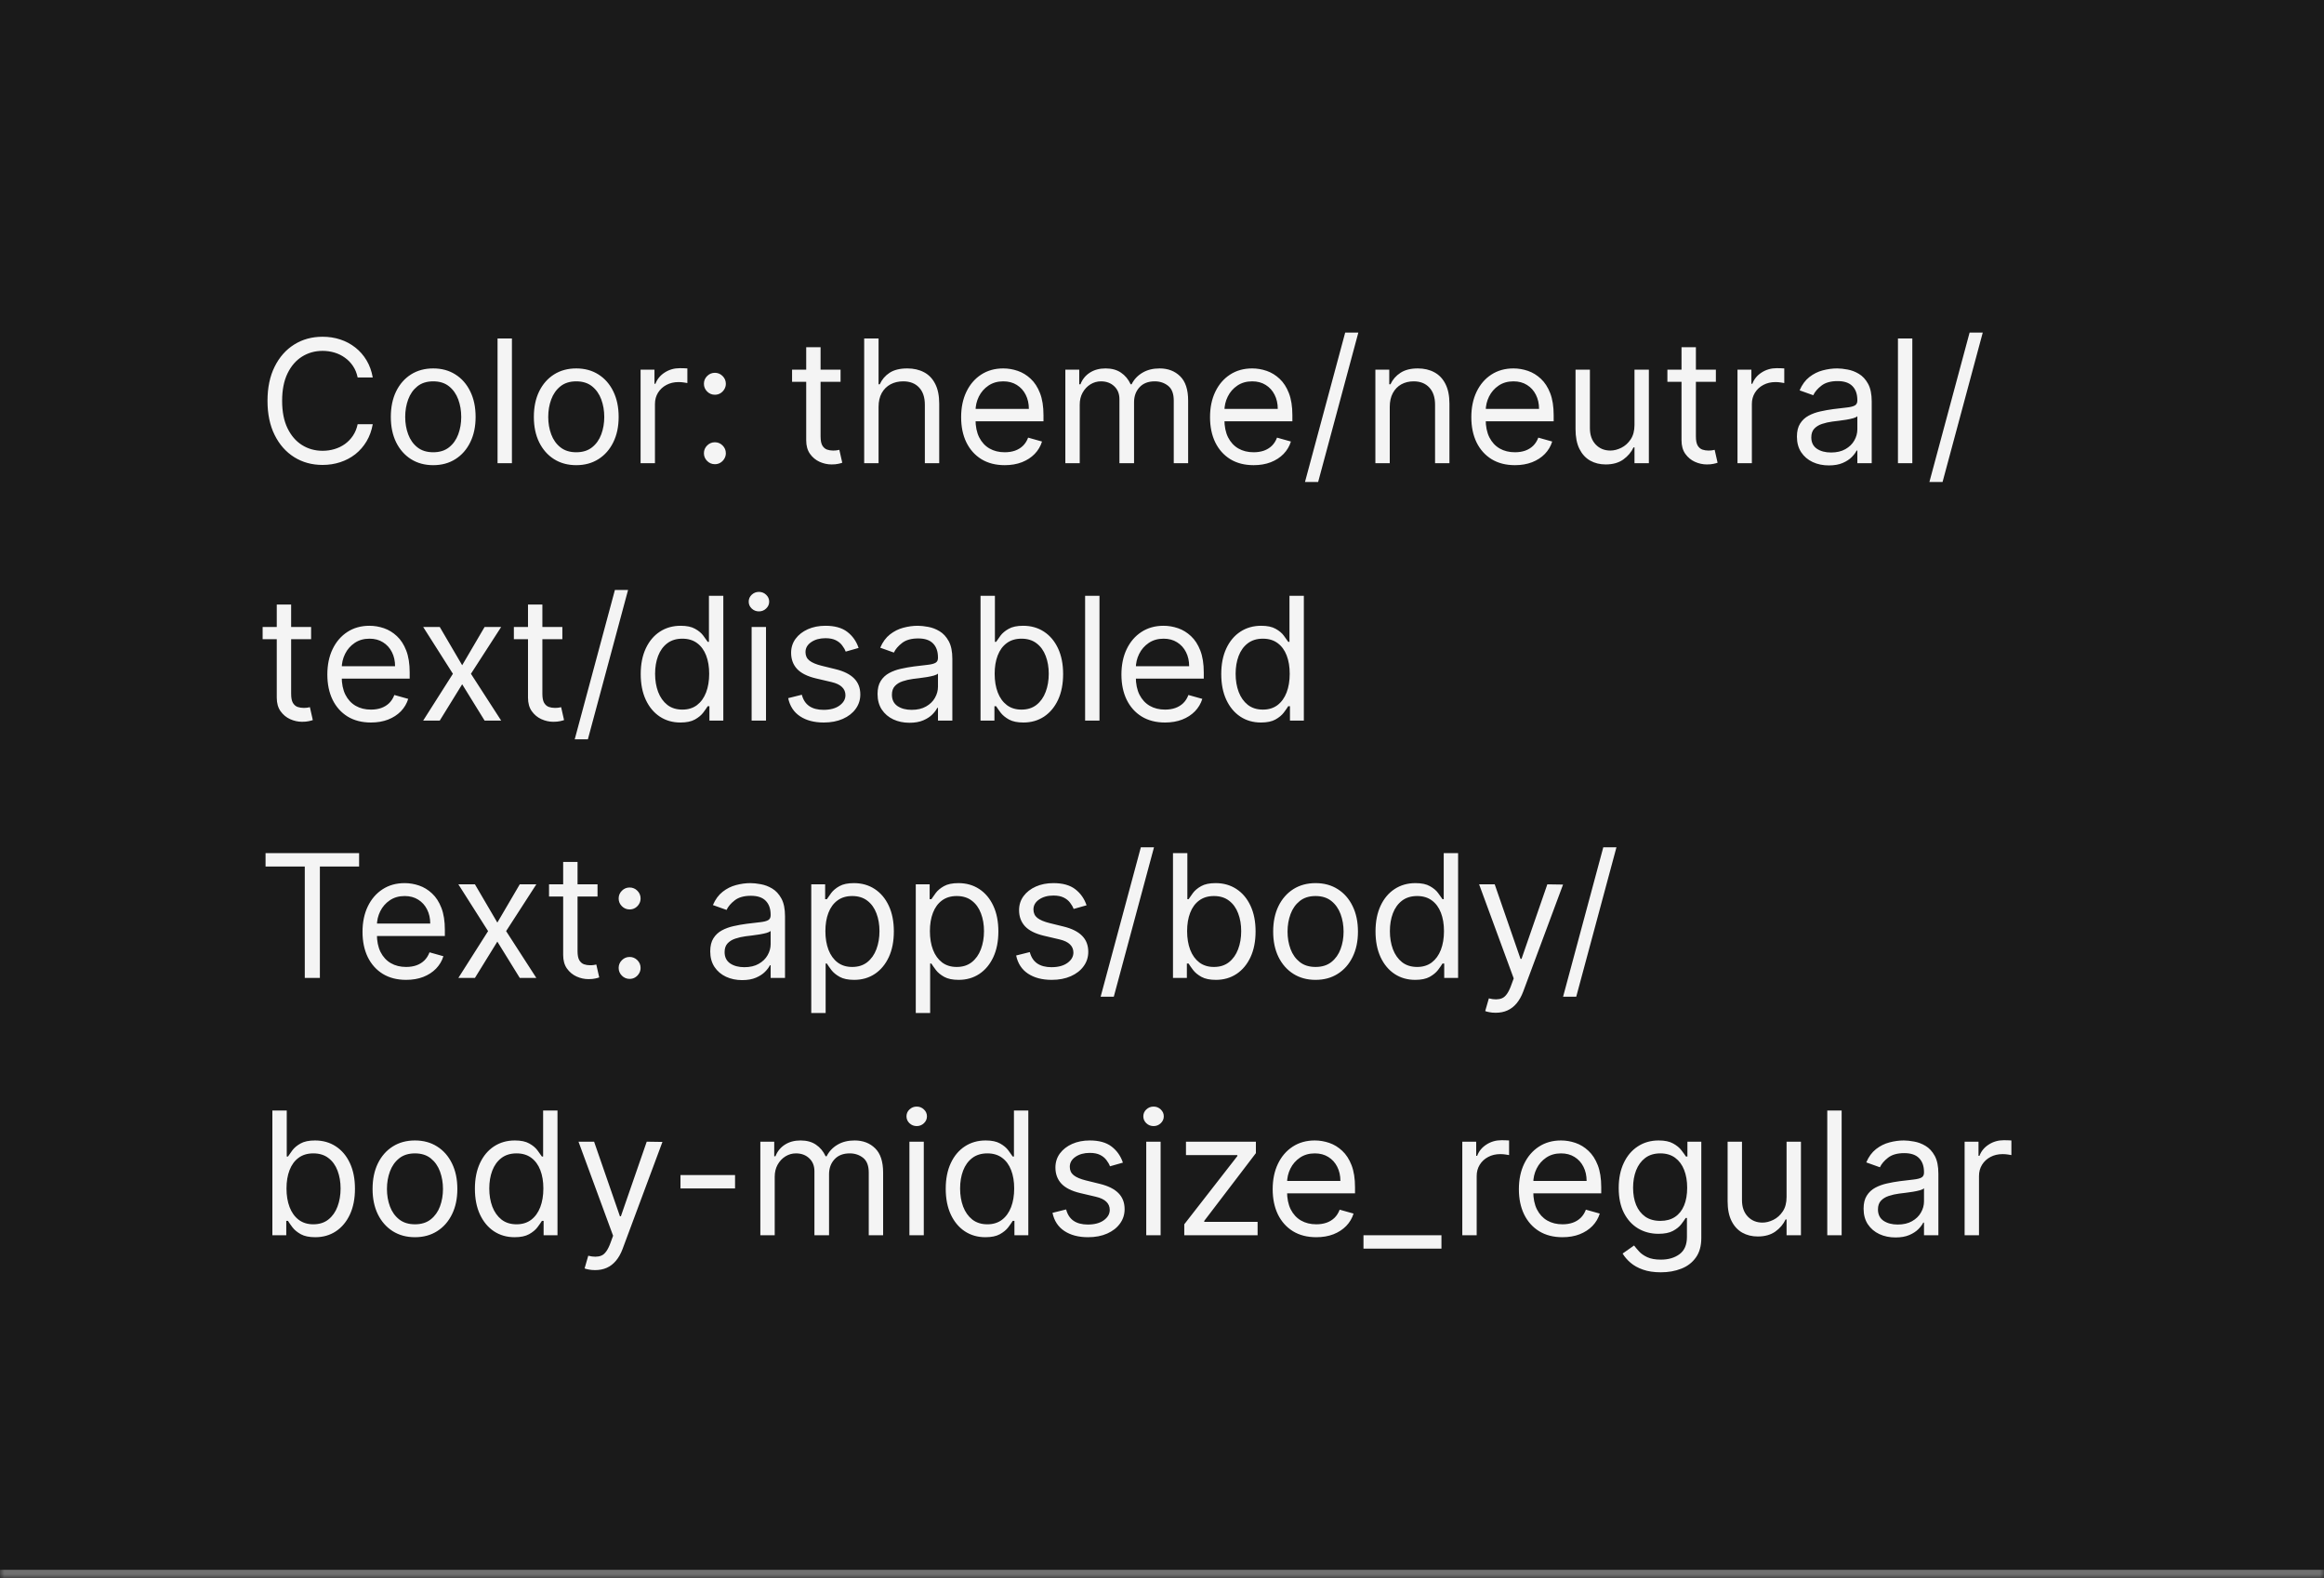 <svg width="271" height="184" viewBox="0 0 271 184" fill="none" xmlns="http://www.w3.org/2000/svg">
<mask id="path-1-inside-1_2144_60821" fill="white">
<path d="M0 0H271V184H0V0Z"/>
</mask>
<path d="M0 0H271V184H0V0Z" fill="#1A1A1A"/>
<path d="M271 183H0V185H271V183Z" fill="#707070" mask="url(#path-1-inside-1_2144_60821)"/>
<path d="M43.466 44H41.705C41.6 43.493 41.418 43.048 41.158 42.665C40.902 42.281 40.59 41.959 40.22 41.699C39.856 41.434 39.451 41.235 39.006 41.102C38.561 40.97 38.097 40.903 37.614 40.903C36.733 40.903 35.935 41.126 35.22 41.571C34.51 42.016 33.944 42.672 33.523 43.538C33.106 44.405 32.898 45.468 32.898 46.727C32.898 47.987 33.106 49.05 33.523 49.916C33.944 50.783 34.51 51.438 35.22 51.883C35.935 52.329 36.733 52.551 37.614 52.551C38.097 52.551 38.561 52.485 39.006 52.352C39.451 52.22 39.856 52.023 40.22 51.763C40.59 51.498 40.902 51.173 41.158 50.79C41.418 50.401 41.6 49.956 41.705 49.455H43.466C43.333 50.198 43.092 50.863 42.742 51.45C42.391 52.037 41.956 52.537 41.435 52.949C40.914 53.356 40.329 53.666 39.68 53.879C39.036 54.092 38.347 54.199 37.614 54.199C36.373 54.199 35.27 53.896 34.304 53.29C33.338 52.684 32.578 51.822 32.024 50.705C31.47 49.587 31.193 48.261 31.193 46.727C31.193 45.193 31.47 43.867 32.024 42.75C32.578 41.633 33.338 40.771 34.304 40.165C35.27 39.559 36.373 39.256 37.614 39.256C38.347 39.256 39.036 39.362 39.68 39.575C40.329 39.788 40.914 40.101 41.435 40.513C41.956 40.92 42.391 41.417 42.742 42.004C43.092 42.587 43.333 43.252 43.466 44ZM50.517 54.227C49.532 54.227 48.668 53.993 47.924 53.524C47.186 53.055 46.608 52.4 46.191 51.557C45.779 50.714 45.574 49.729 45.574 48.602C45.574 47.466 45.779 46.474 46.191 45.626C46.608 44.779 47.186 44.121 47.924 43.652C48.668 43.183 49.532 42.949 50.517 42.949C51.502 42.949 52.363 43.183 53.102 43.652C53.845 44.121 54.423 44.779 54.835 45.626C55.252 46.474 55.46 47.466 55.46 48.602C55.46 49.729 55.252 50.714 54.835 51.557C54.423 52.4 53.845 53.055 53.102 53.524C52.363 53.993 51.502 54.227 50.517 54.227ZM50.517 52.722C51.265 52.722 51.88 52.53 52.363 52.146C52.846 51.763 53.204 51.258 53.436 50.633C53.668 50.008 53.784 49.331 53.784 48.602C53.784 47.873 53.668 47.194 53.436 46.564C53.204 45.934 52.846 45.425 52.363 45.037C51.88 44.649 51.265 44.455 50.517 44.455C49.769 44.455 49.153 44.649 48.67 45.037C48.187 45.425 47.83 45.934 47.598 46.564C47.366 47.194 47.25 47.873 47.25 48.602C47.25 49.331 47.366 50.008 47.598 50.633C47.83 51.258 48.187 51.763 48.67 52.146C49.153 52.53 49.769 52.722 50.517 52.722ZM59.695 39.455V54H58.019V39.455H59.695ZM67.196 54.227C66.212 54.227 65.347 53.993 64.604 53.524C63.865 53.055 63.288 52.4 62.871 51.557C62.459 50.714 62.253 49.729 62.253 48.602C62.253 47.466 62.459 46.474 62.871 45.626C63.288 44.779 63.865 44.121 64.604 43.652C65.347 43.183 66.212 42.949 67.196 42.949C68.181 42.949 69.043 43.183 69.782 43.652C70.525 44.121 71.103 44.779 71.515 45.626C71.931 46.474 72.14 47.466 72.14 48.602C72.14 49.729 71.931 50.714 71.515 51.557C71.103 52.4 70.525 53.055 69.782 53.524C69.043 53.993 68.181 54.227 67.196 54.227ZM67.196 52.722C67.945 52.722 68.56 52.53 69.043 52.146C69.526 51.763 69.883 51.258 70.115 50.633C70.347 50.008 70.463 49.331 70.463 48.602C70.463 47.873 70.347 47.194 70.115 46.564C69.883 45.934 69.526 45.425 69.043 45.037C68.56 44.649 67.945 44.455 67.196 44.455C66.448 44.455 65.833 44.649 65.35 45.037C64.867 45.425 64.509 45.934 64.277 46.564C64.045 47.194 63.929 47.873 63.929 48.602C63.929 49.331 64.045 50.008 64.277 50.633C64.509 51.258 64.867 51.763 65.35 52.146C65.833 52.53 66.448 52.722 67.196 52.722ZM74.698 54V43.091H76.317V44.739H76.431C76.63 44.199 76.99 43.761 77.511 43.425C78.031 43.089 78.619 42.92 79.272 42.92C79.395 42.92 79.549 42.923 79.734 42.928C79.918 42.932 80.058 42.939 80.153 42.949V44.653C80.096 44.639 79.966 44.618 79.762 44.59C79.563 44.556 79.353 44.54 79.13 44.54C78.6 44.54 78.126 44.651 77.71 44.874C77.298 45.091 76.971 45.394 76.729 45.783C76.493 46.166 76.374 46.604 76.374 47.097V54H74.698ZM83.361 54.114C83.011 54.114 82.71 53.988 82.459 53.737C82.208 53.486 82.083 53.186 82.083 52.835C82.083 52.485 82.208 52.184 82.459 51.933C82.71 51.682 83.011 51.557 83.361 51.557C83.712 51.557 84.012 51.682 84.263 51.933C84.514 52.184 84.64 52.485 84.64 52.835C84.64 53.067 84.58 53.28 84.462 53.474C84.348 53.669 84.195 53.825 84 53.943C83.811 54.057 83.598 54.114 83.361 54.114ZM83.361 46.017C83.011 46.017 82.71 45.892 82.459 45.641C82.208 45.39 82.083 45.089 82.083 44.739C82.083 44.388 82.208 44.088 82.459 43.837C82.71 43.586 83.011 43.46 83.361 43.46C83.712 43.46 84.012 43.586 84.263 43.837C84.514 44.088 84.64 44.388 84.64 44.739C84.64 44.971 84.58 45.184 84.462 45.378C84.348 45.572 84.195 45.728 84 45.847C83.811 45.96 83.598 46.017 83.361 46.017ZM98.017 43.091V44.511H92.363V43.091H98.017ZM94.011 40.477H95.687V50.875C95.687 51.349 95.756 51.704 95.893 51.94C96.035 52.172 96.215 52.329 96.433 52.409C96.655 52.485 96.89 52.523 97.136 52.523C97.321 52.523 97.472 52.513 97.591 52.494C97.709 52.471 97.804 52.452 97.875 52.438L98.216 53.943C98.102 53.986 97.943 54.028 97.74 54.071C97.536 54.118 97.278 54.142 96.966 54.142C96.492 54.142 96.028 54.04 95.573 53.837C95.124 53.633 94.75 53.323 94.451 52.906C94.158 52.49 94.011 51.964 94.011 51.33V40.477ZM102.449 47.438V54H100.772V39.455H102.449V44.795H102.591C102.846 44.232 103.23 43.785 103.741 43.453C104.257 43.117 104.944 42.949 105.801 42.949C106.544 42.949 107.195 43.098 107.754 43.396C108.313 43.69 108.746 44.142 109.054 44.753C109.366 45.359 109.522 46.131 109.522 47.068V54H107.846V47.182C107.846 46.315 107.621 45.645 107.172 45.172C106.726 44.694 106.109 44.455 105.318 44.455C104.769 44.455 104.276 44.571 103.841 44.803C103.41 45.035 103.069 45.373 102.818 45.818C102.572 46.263 102.449 46.803 102.449 47.438ZM117.163 54.227C116.112 54.227 115.205 53.995 114.442 53.531C113.685 53.062 113.1 52.409 112.688 51.571C112.281 50.728 112.077 49.748 112.077 48.631C112.077 47.513 112.281 46.528 112.688 45.676C113.1 44.819 113.673 44.151 114.407 43.673C115.146 43.19 116.007 42.949 116.992 42.949C117.56 42.949 118.121 43.044 118.675 43.233C119.229 43.422 119.734 43.73 120.188 44.156C120.643 44.578 121.005 45.136 121.275 45.832C121.545 46.528 121.68 47.385 121.68 48.403V49.114H113.271V47.665H119.975C119.975 47.049 119.852 46.5 119.606 46.017C119.364 45.534 119.019 45.153 118.569 44.874C118.124 44.594 117.598 44.455 116.992 44.455C116.325 44.455 115.747 44.62 115.259 44.952C114.776 45.278 114.405 45.705 114.144 46.23C113.884 46.756 113.754 47.319 113.754 47.92V48.886C113.754 49.71 113.896 50.409 114.18 50.981C114.469 51.55 114.869 51.983 115.38 52.281C115.891 52.575 116.486 52.722 117.163 52.722C117.603 52.722 118.001 52.66 118.356 52.537C118.716 52.409 119.026 52.22 119.286 51.969C119.547 51.713 119.748 51.396 119.89 51.017L121.509 51.472C121.339 52.021 121.052 52.504 120.65 52.92C120.247 53.332 119.75 53.654 119.158 53.886C118.567 54.114 117.901 54.227 117.163 54.227ZM124.229 54V43.091H125.849V44.795H125.991C126.218 44.213 126.585 43.761 127.092 43.439C127.598 43.112 128.207 42.949 128.917 42.949C129.637 42.949 130.236 43.112 130.714 43.439C131.197 43.761 131.573 44.213 131.843 44.795H131.957C132.236 44.232 132.655 43.785 133.214 43.453C133.772 43.117 134.442 42.949 135.224 42.949C136.199 42.949 136.997 43.254 137.617 43.865C138.237 44.471 138.548 45.416 138.548 46.699V54H136.871V46.699C136.871 45.894 136.651 45.319 136.211 44.973C135.771 44.627 135.252 44.455 134.656 44.455C133.888 44.455 133.294 44.687 132.873 45.151C132.451 45.61 132.241 46.192 132.241 46.898V54H130.536V46.528C130.536 45.908 130.335 45.409 129.933 45.03C129.53 44.646 129.012 44.455 128.377 44.455C127.942 44.455 127.534 44.571 127.156 44.803C126.781 45.035 126.478 45.356 126.246 45.769C126.019 46.176 125.906 46.647 125.906 47.182V54H124.229ZM146.186 54.227C145.135 54.227 144.228 53.995 143.466 53.531C142.708 53.062 142.124 52.409 141.712 51.571C141.304 50.728 141.101 49.748 141.101 48.631C141.101 47.513 141.304 46.528 141.712 45.676C142.124 44.819 142.696 44.151 143.43 43.673C144.169 43.19 145.031 42.949 146.016 42.949C146.584 42.949 147.145 43.044 147.699 43.233C148.253 43.422 148.757 43.73 149.212 44.156C149.666 44.578 150.028 45.136 150.298 45.832C150.568 46.528 150.703 47.385 150.703 48.403V49.114H142.294V47.665H148.999C148.999 47.049 148.875 46.5 148.629 46.017C148.388 45.534 148.042 45.153 147.592 44.874C147.147 44.594 146.622 44.455 146.016 44.455C145.348 44.455 144.77 44.62 144.283 44.952C143.8 45.278 143.428 45.705 143.168 46.23C142.907 46.756 142.777 47.319 142.777 47.92V48.886C142.777 49.71 142.919 50.409 143.203 50.981C143.492 51.55 143.892 51.983 144.403 52.281C144.915 52.575 145.509 52.722 146.186 52.722C146.626 52.722 147.024 52.66 147.379 52.537C147.739 52.409 148.049 52.22 148.31 51.969C148.57 51.713 148.771 51.396 148.913 51.017L150.533 51.472C150.362 52.021 150.076 52.504 149.673 52.92C149.271 53.332 148.774 53.654 148.182 53.886C147.59 54.114 146.925 54.227 146.186 54.227ZM158.395 38.773L153.707 56.188H152.173L156.861 38.773H158.395ZM162.058 47.438V54H160.382V43.091H162.001V44.795H162.143C162.399 44.242 162.787 43.796 163.308 43.46C163.829 43.119 164.501 42.949 165.325 42.949C166.064 42.949 166.71 43.1 167.264 43.403C167.818 43.702 168.249 44.156 168.556 44.767C168.864 45.373 169.018 46.14 169.018 47.068V54H167.342V47.182C167.342 46.325 167.119 45.657 166.674 45.179C166.229 44.696 165.618 44.455 164.842 44.455C164.307 44.455 163.829 44.571 163.407 44.803C162.991 45.035 162.662 45.373 162.42 45.818C162.179 46.263 162.058 46.803 162.058 47.438ZM176.655 54.227C175.604 54.227 174.697 53.995 173.935 53.531C173.177 53.062 172.592 52.409 172.18 51.571C171.773 50.728 171.57 49.748 171.57 48.631C171.57 47.513 171.773 46.528 172.18 45.676C172.592 44.819 173.165 44.151 173.899 43.673C174.638 43.19 175.5 42.949 176.484 42.949C177.053 42.949 177.614 43.044 178.168 43.233C178.722 43.422 179.226 43.73 179.68 44.156C180.135 44.578 180.497 45.136 180.767 45.832C181.037 46.528 181.172 47.385 181.172 48.403V49.114H172.763V47.665H179.467C179.467 47.049 179.344 46.5 179.098 46.017C178.857 45.534 178.511 45.153 178.061 44.874C177.616 44.594 177.09 44.455 176.484 44.455C175.817 44.455 175.239 44.62 174.751 44.952C174.268 45.278 173.897 45.705 173.636 46.23C173.376 46.756 173.246 47.319 173.246 47.92V48.886C173.246 49.71 173.388 50.409 173.672 50.981C173.961 51.55 174.361 51.983 174.872 52.281C175.384 52.575 175.978 52.722 176.655 52.722C177.095 52.722 177.493 52.66 177.848 52.537C178.208 52.409 178.518 52.22 178.778 51.969C179.039 51.713 179.24 51.396 179.382 51.017L181.001 51.472C180.831 52.021 180.545 52.504 180.142 52.92C179.74 53.332 179.242 53.654 178.651 53.886C178.059 54.114 177.393 54.227 176.655 54.227ZM190.597 49.54V43.091H192.273V54H190.597V52.153H190.483C190.227 52.707 189.83 53.178 189.29 53.567C188.75 53.95 188.068 54.142 187.244 54.142C186.562 54.142 185.956 53.993 185.426 53.695C184.896 53.392 184.479 52.937 184.176 52.331C183.873 51.72 183.722 50.951 183.722 50.023V43.091H185.398V49.909C185.398 50.705 185.62 51.339 186.065 51.812C186.515 52.286 187.088 52.523 187.784 52.523C188.201 52.523 188.625 52.416 189.055 52.203C189.491 51.99 189.856 51.663 190.149 51.223C190.447 50.783 190.597 50.222 190.597 49.54ZM200.087 43.091V44.511H194.434V43.091H200.087ZM196.081 40.477H197.757V50.875C197.757 51.349 197.826 51.704 197.963 51.94C198.105 52.172 198.285 52.329 198.503 52.409C198.726 52.485 198.96 52.523 199.206 52.523C199.391 52.523 199.542 52.513 199.661 52.494C199.779 52.471 199.874 52.452 199.945 52.438L200.286 53.943C200.172 53.986 200.014 54.028 199.81 54.071C199.606 54.118 199.348 54.142 199.036 54.142C198.562 54.142 198.098 54.04 197.644 53.837C197.194 53.633 196.82 53.323 196.522 52.906C196.228 52.49 196.081 51.964 196.081 51.33V40.477ZM202.608 54V43.091H204.228V44.739H204.341C204.54 44.199 204.9 43.761 205.421 43.425C205.942 43.089 206.529 42.92 207.182 42.92C207.305 42.92 207.459 42.923 207.644 42.928C207.828 42.932 207.968 42.939 208.063 42.949V44.653C208.006 44.639 207.876 44.618 207.672 44.59C207.473 44.556 207.263 44.54 207.04 44.54C206.51 44.54 206.036 44.651 205.62 44.874C205.208 45.091 204.881 45.394 204.64 45.783C204.403 46.166 204.284 46.604 204.284 47.097V54H202.608ZM213.26 54.256C212.569 54.256 211.941 54.126 211.378 53.865C210.814 53.6 210.367 53.219 210.036 52.722C209.704 52.22 209.538 51.614 209.538 50.903C209.538 50.278 209.661 49.772 209.908 49.383C210.154 48.99 210.483 48.683 210.895 48.46C211.307 48.238 211.761 48.072 212.259 47.963C212.76 47.849 213.265 47.76 213.771 47.693C214.434 47.608 214.972 47.544 215.384 47.501C215.8 47.454 216.103 47.376 216.293 47.267C216.487 47.158 216.584 46.969 216.584 46.699V46.642C216.584 45.941 216.392 45.397 216.009 45.008C215.63 44.62 215.054 44.426 214.283 44.426C213.482 44.426 212.855 44.601 212.401 44.952C211.946 45.302 211.626 45.676 211.442 46.074L209.851 45.506C210.135 44.843 210.514 44.327 210.987 43.957C211.465 43.583 211.986 43.323 212.55 43.176C213.118 43.025 213.677 42.949 214.226 42.949C214.576 42.949 214.979 42.992 215.433 43.077C215.893 43.157 216.335 43.325 216.761 43.581C217.192 43.837 217.55 44.222 217.834 44.739C218.118 45.255 218.26 45.946 218.26 46.812V54H216.584V52.523H216.499C216.385 52.76 216.196 53.013 215.93 53.283C215.665 53.553 215.313 53.782 214.872 53.972C214.432 54.161 213.894 54.256 213.26 54.256ZM213.516 52.75C214.179 52.75 214.737 52.62 215.192 52.359C215.651 52.099 215.997 51.763 216.229 51.351C216.465 50.939 216.584 50.506 216.584 50.051V48.517C216.513 48.602 216.357 48.68 216.115 48.751C215.878 48.818 215.604 48.877 215.291 48.929C214.983 48.976 214.683 49.019 214.389 49.057C214.1 49.09 213.866 49.118 213.686 49.142C213.25 49.199 212.843 49.291 212.464 49.419C212.09 49.542 211.787 49.729 211.555 49.98C211.328 50.226 211.214 50.562 211.214 50.989C211.214 51.571 211.43 52.011 211.861 52.31C212.296 52.603 212.848 52.75 213.516 52.75ZM222.995 39.455V54H221.319V39.455H222.995ZM231.207 38.773L226.52 56.188H224.986L229.673 38.773H231.207ZM36.278 73.091V74.511H30.625V73.091H36.278ZM32.273 70.477H33.949V80.875C33.949 81.349 34.017 81.704 34.155 81.94C34.297 82.172 34.477 82.329 34.695 82.409C34.917 82.485 35.151 82.523 35.398 82.523C35.582 82.523 35.734 82.513 35.852 82.494C35.971 82.471 36.065 82.452 36.136 82.438L36.477 83.943C36.364 83.986 36.205 84.028 36.001 84.071C35.798 84.118 35.54 84.142 35.227 84.142C34.754 84.142 34.29 84.04 33.835 83.837C33.385 83.633 33.011 83.323 32.713 82.906C32.419 82.49 32.273 81.964 32.273 81.329V70.477ZM43.256 84.227C42.205 84.227 41.298 83.995 40.536 83.531C39.779 83.062 39.194 82.409 38.782 81.571C38.375 80.728 38.171 79.748 38.171 78.631C38.171 77.513 38.375 76.528 38.782 75.676C39.194 74.819 39.767 74.151 40.501 73.673C41.239 73.19 42.101 72.949 43.086 72.949C43.654 72.949 44.215 73.044 44.769 73.233C45.323 73.422 45.827 73.73 46.282 74.156C46.736 74.578 47.099 75.136 47.369 75.832C47.639 76.528 47.773 77.385 47.773 78.403V79.114H39.364V77.665H46.069C46.069 77.049 45.946 76.5 45.7 76.017C45.458 75.534 45.112 75.153 44.663 74.874C44.218 74.594 43.692 74.454 43.086 74.454C42.418 74.454 41.841 74.62 41.353 74.952C40.87 75.278 40.498 75.704 40.238 76.23C39.977 76.756 39.847 77.319 39.847 77.921V78.886C39.847 79.71 39.989 80.409 40.273 80.981C40.562 81.55 40.962 81.983 41.474 82.281C41.985 82.575 42.579 82.722 43.256 82.722C43.697 82.722 44.094 82.66 44.45 82.537C44.809 82.409 45.12 82.22 45.38 81.969C45.64 81.713 45.842 81.396 45.984 81.017L47.603 81.472C47.432 82.021 47.146 82.504 46.744 82.921C46.341 83.332 45.844 83.654 45.252 83.886C44.66 84.114 43.995 84.227 43.256 84.227ZM51.28 73.091L53.894 77.551L56.508 73.091H58.439L54.916 78.546L58.439 84H56.508L53.894 79.767L51.28 84H49.348L52.814 78.546L49.348 73.091H51.28ZM65.575 73.091V74.511H59.922V73.091H65.575ZM61.57 70.477H63.246V80.875C63.246 81.349 63.314 81.704 63.452 81.94C63.594 82.172 63.774 82.329 63.992 82.409C64.214 82.485 64.448 82.523 64.695 82.523C64.879 82.523 65.031 82.513 65.149 82.494C65.267 82.471 65.362 82.452 65.433 82.438L65.774 83.943C65.66 83.986 65.502 84.028 65.298 84.071C65.095 84.118 64.837 84.142 64.524 84.142C64.051 84.142 63.587 84.04 63.132 83.837C62.682 83.633 62.308 83.323 62.01 82.906C61.716 82.49 61.57 81.964 61.57 81.329V70.477ZM73.239 68.773L68.551 86.188H67.017L71.704 68.773H73.239ZM79.345 84.227C78.436 84.227 77.633 83.998 76.937 83.538C76.241 83.074 75.697 82.421 75.304 81.578C74.911 80.731 74.714 79.729 74.714 78.574C74.714 77.428 74.911 76.434 75.304 75.591C75.697 74.748 76.243 74.097 76.944 73.638C77.645 73.178 78.455 72.949 79.373 72.949C80.084 72.949 80.644 73.067 81.056 73.304C81.473 73.536 81.79 73.801 82.008 74.099C82.231 74.393 82.403 74.635 82.527 74.824H82.669V69.454H84.345V84H82.725V82.324H82.527C82.403 82.523 82.228 82.774 82.001 83.077C81.774 83.375 81.45 83.642 81.028 83.879C80.607 84.111 80.046 84.227 79.345 84.227ZM79.572 82.722C80.244 82.722 80.813 82.546 81.277 82.196C81.741 81.841 82.093 81.351 82.335 80.726C82.576 80.096 82.697 79.369 82.697 78.546C82.697 77.731 82.579 77.019 82.342 76.408C82.105 75.792 81.755 75.314 81.291 74.973C80.827 74.627 80.254 74.454 79.572 74.454C78.862 74.454 78.27 74.637 77.796 75.001C77.328 75.361 76.975 75.851 76.738 76.472C76.506 77.087 76.39 77.778 76.39 78.546C76.39 79.322 76.509 80.028 76.745 80.662C76.987 81.292 77.342 81.794 77.811 82.168C78.284 82.537 78.871 82.722 79.572 82.722ZM87.647 84V73.091H89.323V84H87.647ZM88.5 71.273C88.173 71.273 87.891 71.162 87.654 70.939C87.422 70.716 87.306 70.449 87.306 70.136C87.306 69.824 87.422 69.556 87.654 69.334C87.891 69.111 88.173 69 88.5 69C88.826 69 89.106 69.111 89.338 69.334C89.575 69.556 89.693 69.824 89.693 70.136C89.693 70.449 89.575 70.716 89.338 70.939C89.106 71.162 88.826 71.273 88.5 71.273ZM100.121 75.534L98.615 75.96C98.52 75.709 98.381 75.465 98.196 75.229C98.016 74.987 97.77 74.788 97.457 74.632C97.145 74.476 96.745 74.398 96.257 74.398C95.59 74.398 95.033 74.552 94.588 74.859C94.148 75.162 93.928 75.548 93.928 76.017C93.928 76.434 94.079 76.763 94.382 77.004C94.685 77.246 95.159 77.447 95.803 77.608L97.422 78.006C98.397 78.242 99.124 78.605 99.602 79.092C100.08 79.575 100.32 80.198 100.32 80.96C100.32 81.585 100.14 82.144 99.78 82.636C99.425 83.129 98.928 83.517 98.288 83.801C97.649 84.085 96.906 84.227 96.058 84.227C94.945 84.227 94.025 83.986 93.296 83.503C92.566 83.02 92.105 82.314 91.91 81.386L93.501 80.989C93.653 81.576 93.939 82.016 94.361 82.31C94.787 82.603 95.343 82.75 96.03 82.75C96.811 82.75 97.431 82.584 97.891 82.253C98.355 81.917 98.587 81.514 98.587 81.046C98.587 80.667 98.454 80.349 98.189 80.094C97.924 79.833 97.517 79.639 96.967 79.511L95.149 79.085C94.15 78.849 93.416 78.481 92.947 77.984C92.483 77.483 92.251 76.855 92.251 76.102C92.251 75.487 92.424 74.942 92.77 74.469C93.12 73.995 93.596 73.624 94.197 73.354C94.803 73.084 95.49 72.949 96.257 72.949C97.337 72.949 98.184 73.186 98.8 73.659C99.42 74.133 99.86 74.758 100.121 75.534ZM106.053 84.256C105.362 84.256 104.734 84.126 104.171 83.865C103.607 83.6 103.16 83.219 102.828 82.722C102.497 82.22 102.331 81.614 102.331 80.903C102.331 80.278 102.454 79.772 102.701 79.383C102.947 78.99 103.276 78.683 103.688 78.46C104.1 78.238 104.554 78.072 105.051 77.963C105.553 77.849 106.058 77.76 106.564 77.693C107.227 77.608 107.765 77.544 108.176 77.501C108.593 77.454 108.896 77.376 109.086 77.267C109.28 77.158 109.377 76.969 109.377 76.699V76.642C109.377 75.941 109.185 75.397 108.801 75.008C108.423 74.62 107.847 74.426 107.076 74.426C106.275 74.426 105.648 74.601 105.194 74.952C104.739 75.302 104.419 75.676 104.235 76.074L102.644 75.506C102.928 74.843 103.307 74.327 103.78 73.957C104.258 73.583 104.779 73.323 105.343 73.176C105.911 73.025 106.47 72.949 107.019 72.949C107.369 72.949 107.772 72.992 108.226 73.077C108.685 73.157 109.128 73.325 109.554 73.581C109.985 73.837 110.343 74.222 110.627 74.739C110.911 75.255 111.053 75.946 111.053 76.812V84H109.377V82.523H109.292C109.178 82.76 108.989 83.013 108.723 83.283C108.458 83.553 108.105 83.782 107.665 83.972C107.225 84.161 106.687 84.256 106.053 84.256ZM106.309 82.75C106.971 82.75 107.53 82.62 107.985 82.359C108.444 82.099 108.79 81.763 109.022 81.351C109.258 80.939 109.377 80.506 109.377 80.051V78.517C109.306 78.602 109.15 78.68 108.908 78.751C108.671 78.818 108.397 78.877 108.084 78.929C107.776 78.976 107.476 79.019 107.182 79.057C106.893 79.09 106.659 79.118 106.479 79.142C106.043 79.199 105.636 79.291 105.257 79.419C104.883 79.542 104.58 79.729 104.348 79.98C104.121 80.226 104.007 80.562 104.007 80.989C104.007 81.571 104.223 82.011 104.654 82.31C105.089 82.603 105.641 82.75 106.309 82.75ZM114.339 84V69.454H116.016V74.824H116.158C116.281 74.635 116.451 74.393 116.669 74.099C116.892 73.801 117.209 73.536 117.621 73.304C118.037 73.067 118.601 72.949 119.311 72.949C120.23 72.949 121.039 73.178 121.74 73.638C122.441 74.097 122.988 74.748 123.381 75.591C123.774 76.434 123.97 77.428 123.97 78.574C123.97 79.729 123.774 80.731 123.381 81.578C122.988 82.421 122.443 83.074 121.747 83.538C121.051 83.998 120.249 84.227 119.339 84.227C118.639 84.227 118.078 84.111 117.656 83.879C117.235 83.642 116.911 83.375 116.683 83.077C116.456 82.774 116.281 82.523 116.158 82.324H115.959V84H114.339ZM115.987 78.546C115.987 79.369 116.108 80.096 116.349 80.726C116.591 81.351 116.944 81.841 117.408 82.196C117.872 82.546 118.44 82.722 119.112 82.722C119.813 82.722 120.398 82.537 120.866 82.168C121.34 81.794 121.695 81.292 121.932 80.662C122.173 80.028 122.294 79.322 122.294 78.546C122.294 77.778 122.176 77.087 121.939 76.472C121.707 75.851 121.354 75.361 120.881 75.001C120.412 74.637 119.822 74.454 119.112 74.454C118.43 74.454 117.857 74.627 117.393 74.973C116.929 75.314 116.579 75.792 116.342 76.408C116.106 77.019 115.987 77.731 115.987 78.546ZM128.21 69.454V84H126.534V69.454H128.21ZM135.854 84.227C134.803 84.227 133.896 83.995 133.134 83.531C132.376 83.062 131.792 82.409 131.38 81.571C130.972 80.728 130.769 79.748 130.769 78.631C130.769 77.513 130.972 76.528 131.38 75.676C131.792 74.819 132.364 74.151 133.098 73.673C133.837 73.19 134.699 72.949 135.684 72.949C136.252 72.949 136.813 73.044 137.367 73.233C137.921 73.422 138.425 73.73 138.88 74.156C139.334 74.578 139.696 75.136 139.966 75.832C140.236 76.528 140.371 77.385 140.371 78.403V79.114H131.962V77.665H138.667C138.667 77.049 138.543 76.5 138.297 76.017C138.056 75.534 137.71 75.153 137.26 74.874C136.815 74.594 136.29 74.454 135.684 74.454C135.016 74.454 134.438 74.62 133.951 74.952C133.468 75.278 133.096 75.704 132.836 76.23C132.575 76.756 132.445 77.319 132.445 77.921V78.886C132.445 79.71 132.587 80.409 132.871 80.981C133.16 81.55 133.56 81.983 134.071 82.281C134.583 82.575 135.177 82.722 135.854 82.722C136.294 82.722 136.692 82.66 137.047 82.537C137.407 82.409 137.717 82.22 137.978 81.969C138.238 81.713 138.439 81.396 138.581 81.017L140.201 81.472C140.03 82.021 139.744 82.504 139.341 82.921C138.939 83.332 138.442 83.654 137.85 83.886C137.258 84.114 136.593 84.227 135.854 84.227ZM147.04 84.227C146.131 84.227 145.328 83.998 144.632 83.538C143.936 83.074 143.392 82.421 142.999 81.578C142.606 80.731 142.409 79.729 142.409 78.574C142.409 77.428 142.606 76.434 142.999 75.591C143.392 74.748 143.939 74.097 144.64 73.638C145.34 73.178 146.15 72.949 147.069 72.949C147.779 72.949 148.34 73.067 148.752 73.304C149.168 73.536 149.486 73.801 149.703 74.099C149.926 74.393 150.099 74.635 150.222 74.824H150.364V69.454H152.04V84H150.421V82.324H150.222C150.099 82.523 149.924 82.774 149.696 83.077C149.469 83.375 149.145 83.642 148.723 83.879C148.302 84.111 147.741 84.227 147.04 84.227ZM147.267 82.722C147.94 82.722 148.508 82.546 148.972 82.196C149.436 81.841 149.789 81.351 150.03 80.726C150.272 80.096 150.392 79.369 150.392 78.546C150.392 77.731 150.274 77.019 150.037 76.408C149.801 75.792 149.45 75.314 148.986 74.973C148.522 74.627 147.949 74.454 147.267 74.454C146.557 74.454 145.965 74.637 145.492 75.001C145.023 75.361 144.67 75.851 144.434 76.472C144.202 77.087 144.086 77.778 144.086 78.546C144.086 79.322 144.204 80.028 144.441 80.662C144.682 81.292 145.037 81.794 145.506 82.168C145.98 82.537 146.567 82.722 147.267 82.722ZM30.966 101.017V99.454H41.875V101.017H37.301V114H35.54V101.017H30.966ZM47.358 114.227C46.307 114.227 45.4 113.995 44.638 113.531C43.88 113.062 43.295 112.409 42.883 111.571C42.476 110.728 42.273 109.748 42.273 108.631C42.273 107.513 42.476 106.528 42.883 105.676C43.295 104.819 43.868 104.152 44.602 103.673C45.341 103.19 46.203 102.949 47.188 102.949C47.756 102.949 48.317 103.044 48.871 103.233C49.425 103.422 49.929 103.73 50.383 104.156C50.838 104.578 51.2 105.136 51.47 105.832C51.74 106.528 51.875 107.385 51.875 108.403V109.114H43.466V107.665H50.17C50.17 107.049 50.047 106.5 49.801 106.017C49.56 105.534 49.214 105.153 48.764 104.874C48.319 104.594 47.794 104.455 47.188 104.455C46.52 104.455 45.942 104.62 45.455 104.952C44.972 105.278 44.6 105.705 44.34 106.23C44.079 106.756 43.949 107.319 43.949 107.92V108.886C43.949 109.71 44.091 110.409 44.375 110.982C44.664 111.55 45.064 111.983 45.575 112.281C46.087 112.575 46.681 112.722 47.358 112.722C47.798 112.722 48.196 112.66 48.551 112.537C48.911 112.409 49.221 112.22 49.481 111.969C49.742 111.713 49.943 111.396 50.085 111.017L51.705 111.472C51.534 112.021 51.248 112.504 50.845 112.92C50.443 113.332 49.946 113.654 49.354 113.886C48.762 114.114 48.097 114.227 47.358 114.227ZM55.382 103.091L57.995 107.551L60.609 103.091H62.541L59.018 108.545L62.541 114H60.609L57.995 109.767L55.382 114H53.45L56.916 108.545L53.45 103.091H55.382ZM69.677 103.091V104.511H64.023V103.091H69.677ZM65.671 100.477H67.347V110.875C67.347 111.348 67.416 111.704 67.553 111.94C67.695 112.172 67.875 112.329 68.093 112.409C68.316 112.485 68.55 112.523 68.796 112.523C68.981 112.523 69.132 112.513 69.251 112.494C69.369 112.471 69.464 112.452 69.535 112.438L69.876 113.943C69.762 113.986 69.603 114.028 69.4 114.071C69.196 114.118 68.938 114.142 68.626 114.142C68.152 114.142 67.688 114.04 67.234 113.837C66.784 113.633 66.41 113.323 66.112 112.906C65.818 112.49 65.671 111.964 65.671 111.33V100.477ZM73.42 114.114C73.069 114.114 72.769 113.988 72.518 113.737C72.267 113.486 72.141 113.186 72.141 112.835C72.141 112.485 72.267 112.184 72.518 111.933C72.769 111.682 73.069 111.557 73.42 111.557C73.77 111.557 74.071 111.682 74.322 111.933C74.573 112.184 74.698 112.485 74.698 112.835C74.698 113.067 74.639 113.28 74.521 113.474C74.407 113.669 74.253 113.825 74.059 113.943C73.87 114.057 73.656 114.114 73.42 114.114ZM73.42 106.017C73.069 106.017 72.769 105.892 72.518 105.641C72.267 105.39 72.141 105.089 72.141 104.739C72.141 104.388 72.267 104.088 72.518 103.837C72.769 103.586 73.069 103.46 73.42 103.46C73.77 103.46 74.071 103.586 74.322 103.837C74.573 104.088 74.698 104.388 74.698 104.739C74.698 104.971 74.639 105.184 74.521 105.378C74.407 105.572 74.253 105.728 74.059 105.847C73.87 105.96 73.656 106.017 73.42 106.017ZM86.541 114.256C85.85 114.256 85.222 114.125 84.659 113.865C84.096 113.6 83.648 113.219 83.317 112.722C82.985 112.22 82.82 111.614 82.82 110.903C82.82 110.278 82.943 109.772 83.189 109.384C83.435 108.991 83.764 108.683 84.176 108.46C84.588 108.238 85.043 108.072 85.54 107.963C86.042 107.849 86.546 107.759 87.053 107.693C87.715 107.608 88.253 107.544 88.665 107.501C89.081 107.454 89.385 107.376 89.574 107.267C89.768 107.158 89.865 106.969 89.865 106.699V106.642C89.865 105.941 89.673 105.397 89.29 105.009C88.911 104.62 88.336 104.426 87.564 104.426C86.764 104.426 86.136 104.601 85.682 104.952C85.227 105.302 84.908 105.676 84.723 106.074L83.132 105.506C83.416 104.843 83.795 104.327 84.269 103.957C84.747 103.583 85.267 103.323 85.831 103.176C86.399 103.025 86.958 102.949 87.507 102.949C87.858 102.949 88.26 102.991 88.715 103.077C89.174 103.157 89.617 103.325 90.043 103.581C90.474 103.837 90.831 104.223 91.115 104.739C91.399 105.255 91.541 105.946 91.541 106.812V114H89.865V112.523H89.78C89.666 112.759 89.477 113.013 89.212 113.283C88.947 113.553 88.594 113.782 88.153 113.972C87.713 114.161 87.176 114.256 86.541 114.256ZM86.797 112.75C87.46 112.75 88.019 112.62 88.473 112.359C88.932 112.099 89.278 111.763 89.51 111.351C89.747 110.939 89.865 110.506 89.865 110.051V108.517C89.794 108.602 89.638 108.68 89.396 108.751C89.16 108.818 88.885 108.877 88.572 108.929C88.265 108.976 87.964 109.019 87.671 109.057C87.382 109.09 87.147 109.118 86.967 109.142C86.532 109.199 86.124 109.291 85.746 109.419C85.372 109.542 85.069 109.729 84.837 109.98C84.609 110.226 84.496 110.562 84.496 110.989C84.496 111.571 84.711 112.011 85.142 112.31C85.578 112.603 86.129 112.75 86.797 112.75ZM94.6 118.091V103.091H96.22V104.824H96.419C96.542 104.634 96.712 104.393 96.93 104.099C97.153 103.801 97.47 103.536 97.882 103.304C98.298 103.067 98.862 102.949 99.572 102.949C100.491 102.949 101.3 103.179 102.001 103.638C102.702 104.097 103.249 104.748 103.642 105.591C104.035 106.434 104.231 107.428 104.231 108.574C104.231 109.729 104.035 110.731 103.642 111.578C103.249 112.421 102.704 113.074 102.008 113.538C101.312 113.998 100.51 114.227 99.6 114.227C98.9 114.227 98.339 114.111 97.917 113.879C97.496 113.643 97.171 113.375 96.944 113.077C96.717 112.774 96.542 112.523 96.419 112.324H96.277V118.091H94.6ZM96.248 108.545C96.248 109.369 96.369 110.096 96.61 110.726C96.852 111.351 97.205 111.841 97.669 112.196C98.133 112.546 98.701 112.722 99.373 112.722C100.074 112.722 100.659 112.537 101.127 112.168C101.601 111.794 101.956 111.292 102.193 110.662C102.434 110.027 102.555 109.322 102.555 108.545C102.555 107.778 102.437 107.087 102.2 106.472C101.968 105.851 101.615 105.361 101.142 105.001C100.673 104.637 100.083 104.455 99.373 104.455C98.691 104.455 98.118 104.627 97.654 104.973C97.191 105.314 96.84 105.792 96.603 106.408C96.367 107.018 96.248 107.731 96.248 108.545ZM106.788 118.091V103.091H108.407V104.824H108.606C108.729 104.634 108.9 104.393 109.118 104.099C109.34 103.801 109.657 103.536 110.069 103.304C110.486 103.067 111.049 102.949 111.76 102.949C112.678 102.949 113.488 103.179 114.189 103.638C114.889 104.097 115.436 104.748 115.829 105.591C116.222 106.434 116.419 107.428 116.419 108.574C116.419 109.729 116.222 110.731 115.829 111.578C115.436 112.421 114.892 113.074 114.196 113.538C113.5 113.998 112.697 114.227 111.788 114.227C111.087 114.227 110.526 114.111 110.105 113.879C109.683 113.643 109.359 113.375 109.132 113.077C108.904 112.774 108.729 112.523 108.606 112.324H108.464V118.091H106.788ZM108.436 108.545C108.436 109.369 108.556 110.096 108.798 110.726C109.039 111.351 109.392 111.841 109.856 112.196C110.32 112.546 110.888 112.722 111.561 112.722C112.261 112.722 112.846 112.537 113.315 112.168C113.788 111.794 114.144 111.292 114.38 110.662C114.622 110.027 114.743 109.322 114.743 108.545C114.743 107.778 114.624 107.087 114.387 106.472C114.155 105.851 113.803 105.361 113.329 105.001C112.86 104.637 112.271 104.455 111.561 104.455C110.879 104.455 110.306 104.627 109.842 104.973C109.378 105.314 109.028 105.792 108.791 106.408C108.554 107.018 108.436 107.731 108.436 108.545ZM126.703 105.534L125.197 105.96C125.102 105.709 124.963 105.465 124.778 105.229C124.598 104.987 124.352 104.788 124.039 104.632C123.727 104.476 123.327 104.398 122.839 104.398C122.172 104.398 121.615 104.552 121.17 104.859C120.73 105.162 120.51 105.548 120.51 106.017C120.51 106.434 120.661 106.763 120.964 107.004C121.267 107.246 121.741 107.447 122.385 107.608L124.004 108.006C124.979 108.242 125.706 108.605 126.184 109.092C126.663 109.575 126.902 110.198 126.902 110.96C126.902 111.585 126.722 112.144 126.362 112.636C126.007 113.129 125.51 113.517 124.87 113.801C124.231 114.085 123.488 114.227 122.64 114.227C121.528 114.227 120.607 113.986 119.877 113.503C119.148 113.02 118.687 112.314 118.493 111.386L120.083 110.989C120.235 111.576 120.521 112.016 120.943 112.31C121.369 112.603 121.925 112.75 122.612 112.75C123.393 112.75 124.013 112.584 124.473 112.253C124.937 111.917 125.169 111.514 125.169 111.045C125.169 110.667 125.036 110.349 124.771 110.094C124.506 109.833 124.099 109.639 123.549 109.511L121.731 109.085C120.732 108.848 119.998 108.482 119.529 107.984C119.065 107.482 118.833 106.855 118.833 106.102C118.833 105.487 119.006 104.942 119.352 104.469C119.702 103.995 120.178 103.624 120.779 103.354C121.386 103.084 122.072 102.949 122.839 102.949C123.919 102.949 124.766 103.186 125.382 103.659C126.002 104.133 126.442 104.758 126.703 105.534ZM134.567 98.773L129.879 116.188H128.345L133.033 98.773H134.567ZM136.781 114V99.454H138.457V104.824H138.599C138.722 104.634 138.893 104.393 139.11 104.099C139.333 103.801 139.65 103.536 140.062 103.304C140.479 103.067 141.042 102.949 141.752 102.949C142.671 102.949 143.481 103.179 144.181 103.638C144.882 104.097 145.429 104.748 145.822 105.591C146.215 106.434 146.412 107.428 146.412 108.574C146.412 109.729 146.215 110.731 145.822 111.578C145.429 112.421 144.885 113.074 144.189 113.538C143.493 113.998 142.69 114.227 141.781 114.227C141.08 114.227 140.519 114.111 140.098 113.879C139.676 113.643 139.352 113.375 139.125 113.077C138.897 112.774 138.722 112.523 138.599 112.324H138.4V114H136.781ZM138.429 108.545C138.429 109.369 138.549 110.096 138.791 110.726C139.032 111.351 139.385 111.841 139.849 112.196C140.313 112.546 140.881 112.722 141.554 112.722C142.254 112.722 142.839 112.537 143.308 112.168C143.781 111.794 144.136 111.292 144.373 110.662C144.615 110.027 144.735 109.322 144.735 108.545C144.735 107.778 144.617 107.087 144.38 106.472C144.148 105.851 143.796 105.361 143.322 105.001C142.853 104.637 142.264 104.455 141.554 104.455C140.872 104.455 140.299 104.627 139.835 104.973C139.371 105.314 139.02 105.792 138.784 106.408C138.547 107.018 138.429 107.731 138.429 108.545ZM153.407 114.227C152.422 114.227 151.558 113.993 150.815 113.524C150.076 113.055 149.499 112.4 149.082 111.557C148.67 110.714 148.464 109.729 148.464 108.602C148.464 107.466 148.67 106.474 149.082 105.626C149.499 104.779 150.076 104.121 150.815 103.652C151.558 103.183 152.422 102.949 153.407 102.949C154.392 102.949 155.254 103.183 155.993 103.652C156.736 104.121 157.314 104.779 157.725 105.626C158.142 106.474 158.35 107.466 158.35 108.602C158.35 109.729 158.142 110.714 157.725 111.557C157.314 112.4 156.736 113.055 155.993 113.524C155.254 113.993 154.392 114.227 153.407 114.227ZM153.407 112.722C154.155 112.722 154.771 112.53 155.254 112.146C155.737 111.763 156.094 111.259 156.326 110.634C156.558 110.009 156.674 109.331 156.674 108.602C156.674 107.873 156.558 107.194 156.326 106.564C156.094 105.934 155.737 105.425 155.254 105.037C154.771 104.649 154.155 104.455 153.407 104.455C152.659 104.455 152.044 104.649 151.561 105.037C151.078 105.425 150.72 105.934 150.488 106.564C150.256 107.194 150.14 107.873 150.14 108.602C150.14 109.331 150.256 110.009 150.488 110.634C150.72 111.259 151.078 111.763 151.561 112.146C152.044 112.53 152.659 112.722 153.407 112.722ZM165.028 114.227C164.119 114.227 163.317 113.998 162.621 113.538C161.925 113.074 161.38 112.421 160.987 111.578C160.594 110.731 160.398 109.729 160.398 108.574C160.398 107.428 160.594 106.434 160.987 105.591C161.38 104.748 161.927 104.097 162.628 103.638C163.329 103.179 164.138 102.949 165.057 102.949C165.767 102.949 166.328 103.067 166.74 103.304C167.157 103.536 167.474 103.801 167.692 104.099C167.914 104.393 168.087 104.634 168.21 104.824H168.352V99.454H170.028V114H168.409V112.324H168.21C168.087 112.523 167.912 112.774 167.685 113.077C167.457 113.375 167.133 113.643 166.712 113.879C166.29 114.111 165.729 114.227 165.028 114.227ZM165.256 112.722C165.928 112.722 166.496 112.546 166.96 112.196C167.424 111.841 167.777 111.351 168.018 110.726C168.26 110.096 168.381 109.369 168.381 108.545C168.381 107.731 168.262 107.018 168.026 106.408C167.789 105.792 167.438 105.314 166.974 104.973C166.51 104.627 165.938 104.455 165.256 104.455C164.545 104.455 163.954 104.637 163.48 105.001C163.011 105.361 162.659 105.851 162.422 106.472C162.19 107.087 162.074 107.778 162.074 108.545C162.074 109.322 162.192 110.027 162.429 110.662C162.67 111.292 163.026 111.794 163.494 112.168C163.968 112.537 164.555 112.722 165.256 112.722ZM174.411 118.062C174.126 118.062 173.873 118.039 173.651 117.991C173.428 117.949 173.274 117.906 173.189 117.864L173.615 116.386C174.226 116.543 174.735 116.538 175.142 116.372C175.549 116.211 175.902 115.723 176.2 114.909L176.513 114.057L172.479 103.091H174.297L177.308 111.784H177.422L180.433 103.091L182.266 103.119L177.621 115.591C177.412 116.145 177.154 116.604 176.847 116.969C176.539 117.338 176.181 117.613 175.774 117.793C175.372 117.973 174.917 118.062 174.411 118.062ZM188.493 98.773L183.805 116.188H182.271L186.958 98.773H188.493ZM31.761 144V129.455H33.438V134.824H33.58C33.703 134.634 33.873 134.393 34.091 134.099C34.313 133.801 34.631 133.536 35.043 133.304C35.459 133.067 36.023 132.949 36.733 132.949C37.651 132.949 38.461 133.179 39.162 133.638C39.863 134.097 40.41 134.748 40.803 135.591C41.196 136.434 41.392 137.428 41.392 138.574C41.392 139.729 41.196 140.731 40.803 141.578C40.41 142.421 39.865 143.074 39.169 143.538C38.473 143.998 37.67 144.227 36.761 144.227C36.061 144.227 35.499 144.111 35.078 143.879C34.657 143.643 34.332 143.375 34.105 143.077C33.878 142.774 33.703 142.523 33.58 142.324H33.381V144H31.761ZM33.409 138.545C33.409 139.369 33.53 140.096 33.771 140.726C34.013 141.351 34.365 141.841 34.83 142.196C35.294 142.546 35.862 142.722 36.534 142.722C37.235 142.722 37.82 142.537 38.288 142.168C38.762 141.794 39.117 141.292 39.354 140.662C39.595 140.027 39.716 139.322 39.716 138.545C39.716 137.778 39.597 137.087 39.361 136.472C39.129 135.851 38.776 135.361 38.303 135.001C37.834 134.637 37.244 134.455 36.534 134.455C35.852 134.455 35.279 134.627 34.815 134.973C34.351 135.314 34.001 135.792 33.764 136.408C33.528 137.018 33.409 137.731 33.409 138.545ZM48.388 144.227C47.403 144.227 46.539 143.993 45.795 143.524C45.057 143.055 44.479 142.4 44.062 141.557C43.651 140.714 43.445 139.729 43.445 138.602C43.445 137.466 43.651 136.474 44.062 135.626C44.479 134.779 45.057 134.121 45.795 133.652C46.539 133.183 47.403 132.949 48.388 132.949C49.373 132.949 50.234 133.183 50.973 133.652C51.716 134.121 52.294 134.779 52.706 135.626C53.123 136.474 53.331 137.466 53.331 138.602C53.331 139.729 53.123 140.714 52.706 141.557C52.294 142.4 51.716 143.055 50.973 143.524C50.234 143.993 49.373 144.227 48.388 144.227ZM48.388 142.722C49.136 142.722 49.751 142.53 50.234 142.146C50.717 141.763 51.075 141.259 51.307 140.634C51.539 140.009 51.655 139.331 51.655 138.602C51.655 137.873 51.539 137.194 51.307 136.564C51.075 135.934 50.717 135.425 50.234 135.037C49.751 134.649 49.136 134.455 48.388 134.455C47.64 134.455 47.024 134.649 46.541 135.037C46.058 135.425 45.701 135.934 45.469 136.564C45.237 137.194 45.121 137.873 45.121 138.602C45.121 139.331 45.237 140.009 45.469 140.634C45.701 141.259 46.058 141.763 46.541 142.146C47.024 142.53 47.64 142.722 48.388 142.722ZM60.009 144.227C59.1 144.227 58.297 143.998 57.601 143.538C56.905 143.074 56.361 142.421 55.968 141.578C55.575 140.731 55.378 139.729 55.378 138.574C55.378 137.428 55.575 136.434 55.968 135.591C56.361 134.748 56.908 134.097 57.608 133.638C58.309 133.179 59.119 132.949 60.037 132.949C60.748 132.949 61.309 133.067 61.721 133.304C62.137 133.536 62.454 133.801 62.672 134.099C62.895 134.393 63.068 134.634 63.191 134.824H63.333V129.455H65.009V144H63.39V142.324H63.191C63.068 142.523 62.892 142.774 62.665 143.077C62.438 143.375 62.114 143.643 61.692 143.879C61.271 144.111 60.71 144.227 60.009 144.227ZM60.236 142.722C60.908 142.722 61.477 142.546 61.941 142.196C62.405 141.841 62.758 141.351 62.999 140.726C63.24 140.096 63.361 139.369 63.361 138.545C63.361 137.731 63.243 137.018 63.006 136.408C62.769 135.792 62.419 135.314 61.955 134.973C61.491 134.627 60.918 134.455 60.236 134.455C59.526 134.455 58.934 134.637 58.461 135.001C57.992 135.361 57.639 135.851 57.402 136.472C57.17 137.087 57.054 137.778 57.054 138.545C57.054 139.322 57.173 140.027 57.409 140.662C57.651 141.292 58.006 141.794 58.475 142.168C58.948 142.537 59.535 142.722 60.236 142.722ZM69.391 148.062C69.107 148.062 68.854 148.039 68.631 147.991C68.409 147.949 68.255 147.906 68.169 147.864L68.596 146.386C69.206 146.543 69.715 146.538 70.123 146.372C70.53 146.211 70.882 145.723 71.181 144.909L71.493 144.057L67.459 133.091H69.277L72.289 141.784H72.402L75.414 133.091L77.246 133.119L72.601 145.591C72.393 146.145 72.135 146.604 71.827 146.969C71.519 147.338 71.162 147.613 70.755 147.793C70.352 147.973 69.898 148.062 69.391 148.062ZM85.714 136.983V138.545H79.35V136.983H85.714ZM88.663 144V133.091H90.282V134.795H90.424C90.652 134.213 91.019 133.761 91.525 133.439C92.032 133.112 92.64 132.949 93.35 132.949C94.07 132.949 94.669 133.112 95.147 133.439C95.63 133.761 96.007 134.213 96.277 134.795H96.39C96.67 134.232 97.089 133.785 97.647 133.453C98.206 133.117 98.876 132.949 99.657 132.949C100.633 132.949 101.431 133.254 102.051 133.865C102.671 134.471 102.981 135.416 102.981 136.699V144H101.305V136.699C101.305 135.894 101.085 135.319 100.645 134.973C100.204 134.627 99.686 134.455 99.089 134.455C98.322 134.455 97.728 134.687 97.306 135.151C96.885 135.61 96.674 136.192 96.674 136.898V144H94.97V136.528C94.97 135.908 94.769 135.409 94.366 135.03C93.964 134.646 93.445 134.455 92.811 134.455C92.375 134.455 91.968 134.571 91.589 134.803C91.215 135.035 90.912 135.357 90.68 135.768C90.453 136.176 90.339 136.647 90.339 137.182V144H88.663ZM106.046 144V133.091H107.722V144H106.046ZM106.898 131.273C106.571 131.273 106.29 131.161 106.053 130.939C105.821 130.716 105.705 130.449 105.705 130.136C105.705 129.824 105.821 129.556 106.053 129.334C106.29 129.111 106.571 129 106.898 129C107.225 129 107.504 129.111 107.736 129.334C107.973 129.556 108.091 129.824 108.091 130.136C108.091 130.449 107.973 130.716 107.736 130.939C107.504 131.161 107.225 131.273 106.898 131.273ZM114.911 144.227C114.002 144.227 113.2 143.998 112.504 143.538C111.808 143.074 111.263 142.421 110.87 141.578C110.477 140.731 110.281 139.729 110.281 138.574C110.281 137.428 110.477 136.434 110.87 135.591C111.263 134.748 111.81 134.097 112.511 133.638C113.211 133.179 114.021 132.949 114.94 132.949C115.65 132.949 116.211 133.067 116.623 133.304C117.04 133.536 117.357 133.801 117.575 134.099C117.797 134.393 117.97 134.634 118.093 134.824H118.235V129.455H119.911V144H118.292V142.324H118.093C117.97 142.523 117.795 142.774 117.567 143.077C117.34 143.375 117.016 143.643 116.594 143.879C116.173 144.111 115.612 144.227 114.911 144.227ZM115.138 142.722C115.811 142.722 116.379 142.546 116.843 142.196C117.307 141.841 117.66 141.351 117.901 140.726C118.143 140.096 118.263 139.369 118.263 138.545C118.263 137.731 118.145 137.018 117.908 136.408C117.672 135.792 117.321 135.314 116.857 134.973C116.393 134.627 115.82 134.455 115.138 134.455C114.428 134.455 113.836 134.637 113.363 135.001C112.894 135.361 112.541 135.851 112.305 136.472C112.073 137.087 111.957 137.778 111.957 138.545C111.957 139.322 112.075 140.027 112.312 140.662C112.553 141.292 112.908 141.794 113.377 142.168C113.851 142.537 114.438 142.722 115.138 142.722ZM130.941 135.534L129.435 135.96C129.341 135.709 129.201 135.465 129.016 135.229C128.836 134.987 128.59 134.788 128.278 134.632C127.965 134.476 127.565 134.398 127.077 134.398C126.41 134.398 125.853 134.552 125.408 134.859C124.968 135.162 124.748 135.548 124.748 136.017C124.748 136.434 124.899 136.763 125.202 137.004C125.505 137.246 125.979 137.447 126.623 137.608L128.242 138.006C129.218 138.242 129.944 138.605 130.423 139.092C130.901 139.575 131.14 140.198 131.14 140.96C131.14 141.585 130.96 142.144 130.6 142.636C130.245 143.129 129.748 143.517 129.109 143.801C128.469 144.085 127.726 144.227 126.879 144.227C125.766 144.227 124.845 143.986 124.116 143.503C123.387 143.02 122.925 142.314 122.731 141.386L124.322 140.989C124.473 141.576 124.76 142.016 125.181 142.31C125.607 142.603 126.164 142.75 126.85 142.75C127.631 142.75 128.252 142.584 128.711 142.253C129.175 141.917 129.407 141.514 129.407 141.045C129.407 140.667 129.274 140.349 129.009 140.094C128.744 139.833 128.337 139.639 127.788 139.511L125.969 139.085C124.97 138.848 124.237 138.482 123.768 137.984C123.304 137.482 123.072 136.855 123.072 136.102C123.072 135.487 123.245 134.942 123.59 134.469C123.941 133.995 124.416 133.624 125.018 133.354C125.624 133.084 126.31 132.949 127.077 132.949C128.157 132.949 129.004 133.186 129.62 133.659C130.24 134.133 130.681 134.758 130.941 135.534ZM133.663 144V133.091H135.339V144H133.663ZM134.515 131.273C134.189 131.273 133.907 131.161 133.67 130.939C133.438 130.716 133.322 130.449 133.322 130.136C133.322 129.824 133.438 129.556 133.67 129.334C133.907 129.111 134.189 129 134.515 129C134.842 129 135.121 129.111 135.353 129.334C135.59 129.556 135.708 129.824 135.708 130.136C135.708 130.449 135.59 130.716 135.353 130.939C135.121 131.161 134.842 131.273 134.515 131.273ZM138.097 144V142.722L144.29 134.767V134.653H138.295V133.091H146.449V134.426L140.426 142.324V142.438H146.648V144H138.097ZM153.491 144.227C152.44 144.227 151.533 143.995 150.771 143.531C150.013 143.062 149.428 142.409 149.016 141.571C148.609 140.728 148.406 139.748 148.406 138.631C148.406 137.513 148.609 136.528 149.016 135.676C149.428 134.819 150.001 134.152 150.735 133.673C151.474 133.19 152.335 132.949 153.32 132.949C153.888 132.949 154.45 133.044 155.004 133.233C155.558 133.422 156.062 133.73 156.516 134.156C156.971 134.578 157.333 135.136 157.603 135.832C157.873 136.528 158.008 137.385 158.008 138.403V139.114H149.599V137.665H156.303C156.303 137.049 156.18 136.5 155.934 136.017C155.692 135.534 155.347 135.153 154.897 134.874C154.452 134.594 153.926 134.455 153.32 134.455C152.653 134.455 152.075 134.62 151.587 134.952C151.104 135.278 150.733 135.705 150.472 136.23C150.212 136.756 150.082 137.319 150.082 137.92V138.886C150.082 139.71 150.224 140.409 150.508 140.982C150.797 141.55 151.197 141.983 151.708 142.281C152.219 142.575 152.814 142.722 153.491 142.722C153.931 142.722 154.329 142.66 154.684 142.537C155.044 142.409 155.354 142.22 155.614 141.969C155.875 141.713 156.076 141.396 156.218 141.017L157.837 141.472C157.667 142.021 157.38 142.504 156.978 142.92C156.576 143.332 156.078 143.654 155.487 143.886C154.895 144.114 154.229 144.227 153.491 144.227ZM168.086 144V145.562H158.995V144H168.086ZM170.518 144V133.091H172.138V134.739H172.251C172.45 134.199 172.81 133.761 173.331 133.425C173.852 133.089 174.439 132.92 175.092 132.92C175.215 132.92 175.369 132.923 175.554 132.928C175.739 132.932 175.878 132.939 175.973 132.949V134.653C175.916 134.639 175.786 134.618 175.582 134.589C175.384 134.556 175.173 134.54 174.95 134.54C174.42 134.54 173.946 134.651 173.53 134.874C173.118 135.091 172.791 135.394 172.55 135.783C172.313 136.166 172.195 136.604 172.195 137.097V144H170.518ZM182.202 144.227C181.151 144.227 180.244 143.995 179.482 143.531C178.724 143.062 178.139 142.409 177.727 141.571C177.32 140.728 177.116 139.748 177.116 138.631C177.116 137.513 177.32 136.528 177.727 135.676C178.139 134.819 178.712 134.152 179.446 133.673C180.185 133.19 181.046 132.949 182.031 132.949C182.599 132.949 183.161 133.044 183.714 133.233C184.268 133.422 184.773 133.73 185.227 134.156C185.682 134.578 186.044 135.136 186.314 135.832C186.584 136.528 186.719 137.385 186.719 138.403V139.114H178.31V137.665H185.014C185.014 137.049 184.891 136.5 184.645 136.017C184.403 135.534 184.058 135.153 183.608 134.874C183.163 134.594 182.637 134.455 182.031 134.455C181.364 134.455 180.786 134.62 180.298 134.952C179.815 135.278 179.444 135.705 179.183 136.23C178.923 136.756 178.793 137.319 178.793 137.92V138.886C178.793 139.71 178.935 140.409 179.219 140.982C179.508 141.55 179.908 141.983 180.419 142.281C180.93 142.575 181.525 142.722 182.202 142.722C182.642 142.722 183.04 142.66 183.395 142.537C183.755 142.409 184.065 142.22 184.325 141.969C184.586 141.713 184.787 141.396 184.929 141.017L186.548 141.472C186.378 142.021 186.091 142.504 185.689 142.92C185.286 143.332 184.789 143.654 184.197 143.886C183.606 144.114 182.94 144.227 182.202 144.227ZM193.672 148.318C192.862 148.318 192.166 148.214 191.584 148.006C191.001 147.802 190.516 147.532 190.128 147.196C189.744 146.865 189.439 146.509 189.212 146.131L190.547 145.193C190.698 145.392 190.89 145.619 191.122 145.875C191.354 146.135 191.671 146.36 192.074 146.55C192.481 146.744 193.014 146.841 193.672 146.841C194.553 146.841 195.279 146.628 195.852 146.202C196.425 145.776 196.712 145.108 196.712 144.199V141.983H196.57C196.446 142.182 196.271 142.428 196.044 142.722C195.821 143.01 195.5 143.268 195.078 143.496C194.661 143.718 194.098 143.83 193.388 143.83C192.507 143.83 191.716 143.621 191.016 143.205C190.32 142.788 189.768 142.182 189.361 141.386C188.958 140.591 188.757 139.625 188.757 138.489C188.757 137.371 188.954 136.398 189.347 135.57C189.74 134.736 190.286 134.092 190.987 133.638C191.688 133.179 192.498 132.949 193.416 132.949C194.126 132.949 194.69 133.067 195.107 133.304C195.528 133.536 195.85 133.801 196.072 134.099C196.3 134.393 196.475 134.634 196.598 134.824H196.768V133.091H198.388V144.312C198.388 145.25 198.175 146.012 197.749 146.599C197.327 147.191 196.759 147.625 196.044 147.899C195.334 148.179 194.543 148.318 193.672 148.318ZM193.615 142.324C194.287 142.324 194.856 142.17 195.32 141.862C195.784 141.554 196.136 141.112 196.378 140.534C196.619 139.956 196.74 139.265 196.74 138.46C196.74 137.674 196.622 136.981 196.385 136.379C196.148 135.778 195.798 135.307 195.334 134.966C194.87 134.625 194.297 134.455 193.615 134.455C192.905 134.455 192.313 134.634 191.839 134.994C191.371 135.354 191.018 135.837 190.781 136.443C190.549 137.049 190.433 137.722 190.433 138.46C190.433 139.218 190.552 139.888 190.788 140.47C191.03 141.048 191.385 141.502 191.854 141.834C192.327 142.161 192.914 142.324 193.615 142.324ZM208.331 139.54V133.091H210.007V144H208.331V142.153H208.217C207.962 142.707 207.564 143.179 207.024 143.567C206.484 143.95 205.803 144.142 204.979 144.142C204.297 144.142 203.691 143.993 203.161 143.695C202.63 143.392 202.214 142.937 201.911 142.331C201.607 141.72 201.456 140.951 201.456 140.023V133.091H203.132V139.909C203.132 140.705 203.355 141.339 203.8 141.812C204.25 142.286 204.822 142.523 205.518 142.523C205.935 142.523 206.359 142.416 206.79 142.203C207.225 141.99 207.59 141.663 207.884 141.223C208.182 140.783 208.331 140.222 208.331 139.54ZM214.753 129.455V144H213.077V129.455H214.753ZM221.033 144.256C220.342 144.256 219.715 144.125 219.151 143.865C218.588 143.6 218.14 143.219 217.809 142.722C217.478 142.22 217.312 141.614 217.312 140.903C217.312 140.278 217.435 139.772 217.681 139.384C217.927 138.991 218.256 138.683 218.668 138.46C219.08 138.238 219.535 138.072 220.032 137.963C220.534 137.849 221.038 137.759 221.545 137.693C222.208 137.608 222.745 137.544 223.157 137.501C223.574 137.454 223.877 137.376 224.066 137.267C224.26 137.158 224.357 136.969 224.357 136.699V136.642C224.357 135.941 224.165 135.397 223.782 135.009C223.403 134.62 222.828 134.426 222.056 134.426C221.256 134.426 220.629 134.601 220.174 134.952C219.719 135.302 219.4 135.676 219.215 136.074L217.624 135.506C217.908 134.843 218.287 134.327 218.761 133.957C219.239 133.583 219.76 133.323 220.323 133.176C220.891 133.025 221.45 132.949 221.999 132.949C222.35 132.949 222.752 132.991 223.207 133.077C223.666 133.157 224.109 133.325 224.535 133.581C224.966 133.837 225.323 134.223 225.607 134.739C225.891 135.255 226.033 135.946 226.033 136.812V144H224.357V142.523H224.272C224.158 142.759 223.969 143.013 223.704 143.283C223.439 143.553 223.086 143.782 222.646 143.972C222.205 144.161 221.668 144.256 221.033 144.256ZM221.289 142.75C221.952 142.75 222.511 142.62 222.965 142.359C223.424 142.099 223.77 141.763 224.002 141.351C224.239 140.939 224.357 140.506 224.357 140.051V138.517C224.286 138.602 224.13 138.68 223.888 138.751C223.652 138.818 223.377 138.877 223.065 138.929C222.757 138.976 222.456 139.019 222.163 139.057C221.874 139.09 221.639 139.118 221.46 139.142C221.024 139.199 220.617 139.291 220.238 139.419C219.864 139.542 219.561 139.729 219.329 139.98C219.102 140.226 218.988 140.562 218.988 140.989C218.988 141.571 219.203 142.011 219.634 142.31C220.07 142.603 220.621 142.75 221.289 142.75ZM229.093 144V133.091H230.712V134.739H230.826C231.025 134.199 231.384 133.761 231.905 133.425C232.426 133.089 233.013 132.92 233.667 132.92C233.79 132.92 233.944 132.923 234.128 132.928C234.313 132.932 234.453 132.939 234.547 132.949V134.653C234.49 134.639 234.36 134.618 234.157 134.589C233.958 134.556 233.747 134.54 233.525 134.54C232.994 134.54 232.521 134.651 232.104 134.874C231.692 135.091 231.365 135.394 231.124 135.783C230.887 136.166 230.769 136.604 230.769 137.097V144H229.093Z" fill="white" fill-opacity="0.95"/>
</svg>
